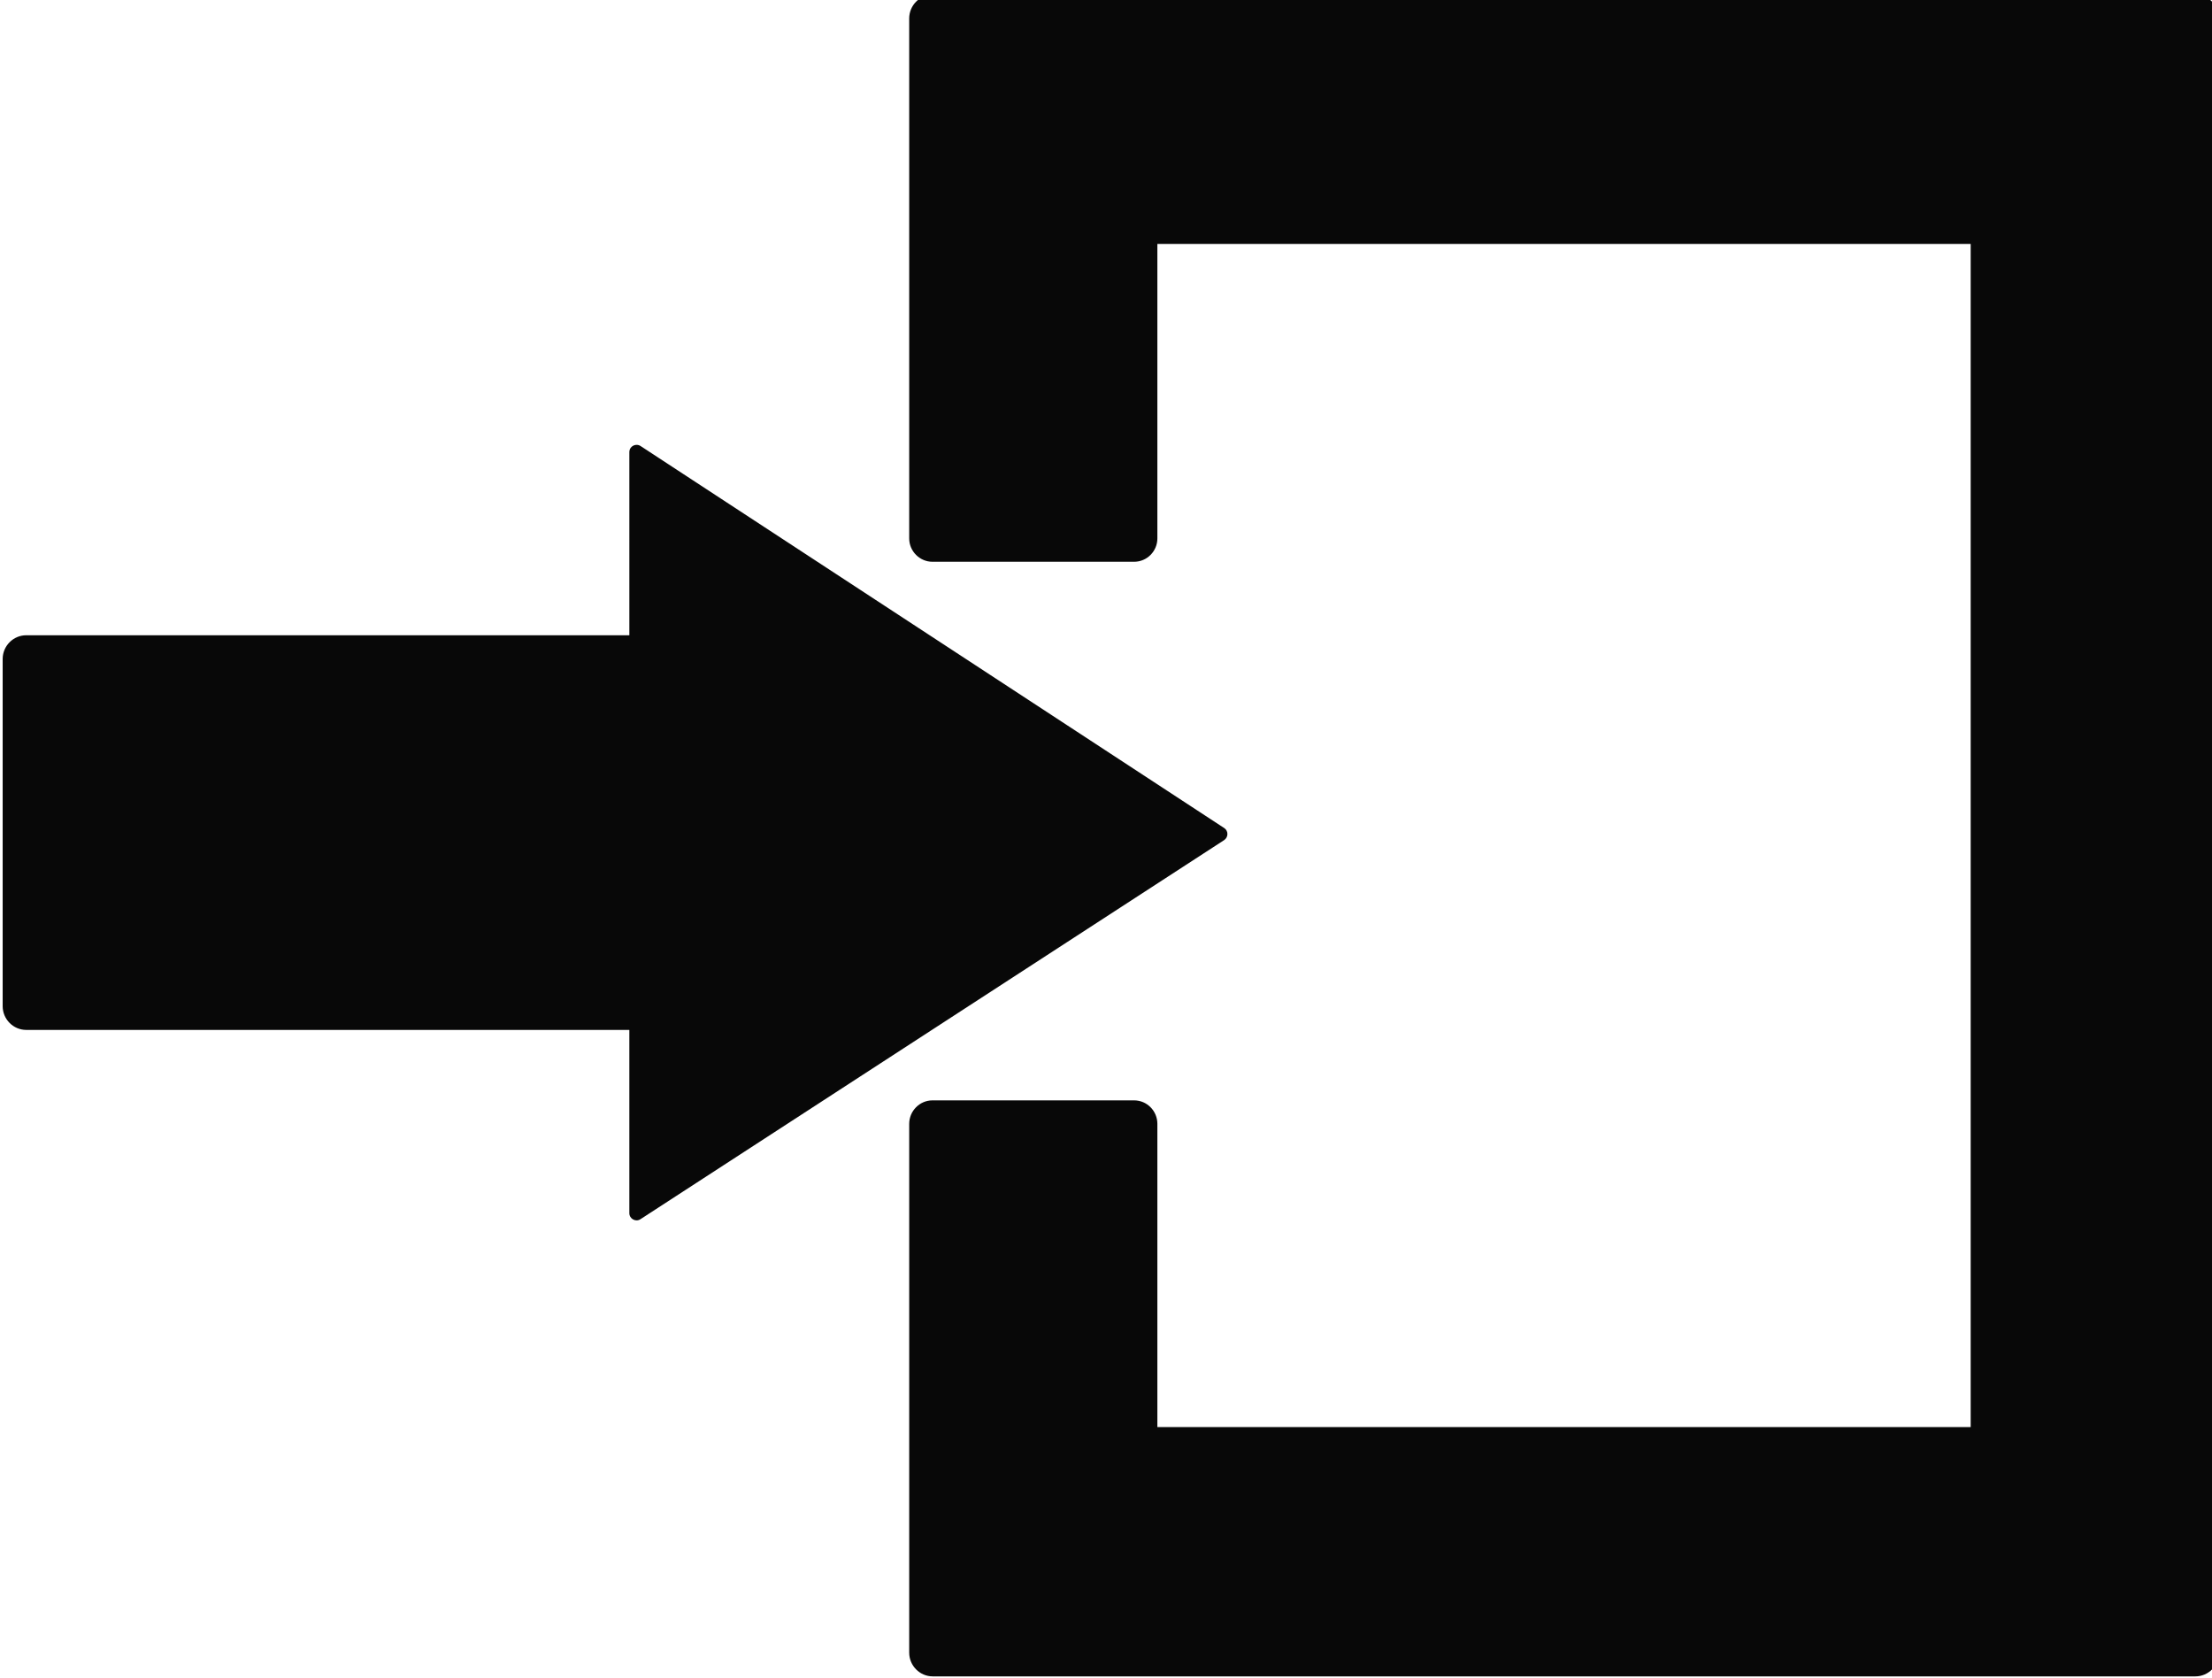 <?xml version="1.0" encoding="UTF-8" standalone="no"?>
<!-- Created with Inkscape (http://www.inkscape.org/) -->

<svg
   xmlns:dc="http://purl.org/dc/elements/1.1/"
   xmlns:cc="http://creativecommons.org/ns#"
   xmlns:rdf="http://www.w3.org/1999/02/22-rdf-syntax-ns#"
   xmlns:svg="http://www.w3.org/2000/svg"
   xmlns="http://www.w3.org/2000/svg"
   xmlns:sodipodi="http://sodipodi.sourceforge.net/DTD/sodipodi-0.dtd"
   xmlns:inkscape="http://www.inkscape.org/namespaces/inkscape"
   width="68.028mm"
   height="51.606mm"
   viewBox="0 0 68.028 51.606"
   version="1.1"
   id="svg1073"
   inkscape:version="0.92.5 (2060ec1f9f, 2020-04-08)"
   sodipodi:docname="salir.svg">
  <defs
     id="defs1067" />
  <sodipodi:namedview
     id="base"
     pagecolor="#ffffff"
     bordercolor="#666666"
     borderopacity="1.0"
     inkscape:pageopacity="0.0"
     inkscape:pageshadow="2"
     inkscape:zoom="0.7"
     inkscape:cx="219.88257"
     inkscape:cy="-29.711577"
     inkscape:document-units="mm"
     inkscape:current-layer="layer1"
     showgrid="false"
     fit-margin-top="0"
     fit-margin-left="0"
     fit-margin-right="0"
     fit-margin-bottom="0"
     showborder="false"
     inkscape:window-width="1440"
     inkscape:window-height="786"
     inkscape:window-x="0"
     inkscape:window-y="27"
     inkscape:window-maximized="1" />
  <g
     inkscape:label="Capa 1"
     inkscape:groupmode="layer"
     id="layer1"
     transform="translate(-24.95,-116.227)">
    <g
       transform="matrix(2.346,0,0,-2.346,-720.996,1608.119)"
       id="g1050"
       style="stroke-width:0.15">
      <g
         id="g352"
         style="stroke-width:0.15">
        <g
           transform="translate(329.862,614)"
           id="g354"
           style="stroke-width:0.15">
          <path
             style="fill-opacity:0.967;fill-rule:nonzero;stroke:none;stroke-width:1.333"
             d="m 107.896,0 c -1.495,0 -2.729,1.239 -2.729,2.754 V 63.064 c 0,1.486 1.219,2.709 2.699,2.709 h 23.393 c 1.495,0 2.699,-1.223 2.699,-2.709 V 28.916 h 94.352 V 166.131 h -94.352 v -35.166 c 0,-1.5 -1.205,-2.725 -2.699,-2.725 h -23.393 c -1.48,0 -2.699,1.224 -2.699,2.725 v 61.33 c 0,1.515 1.234,2.752 2.729,2.752 h 146.49 c 1.495,-10e-6 2.729,-1.237 2.729,-2.752 V 2.754 C 257.115,1.239 255.881,0 254.387,0 Z M 73.559,52.213 c -0.441,-0.006 -0.857,0.336 -0.857,0.828 V 74.297 H 2.729 C 1.234,74.297 0,75.534 0,77.049 v 40.266 c 0,1.515 1.234,2.754 2.729,2.754 H 72.701 v 21.254 c 0,0.656 0.74,1.063 1.291,0.699 L 141.701,98.057 c 0.508,-0.335 0.507,-1.078 0.014,-1.398 L 73.992,52.342 c -0.138,-0.087 -0.287,-0.127 -0.434,-0.129 z"
             transform="matrix(0.113,0,0,-0.113,-11.862,22)"
             id="path356"
             inkscape:connector-curvature="0" />
        </g>
      </g>
      <g
         id="g358"
         style="stroke-width:0.15">
        <g
           transform="translate(318,619.915)"
           id="g360"
           style="stroke-width:0.15" />
      </g>
    </g>
  </g>
</svg>

